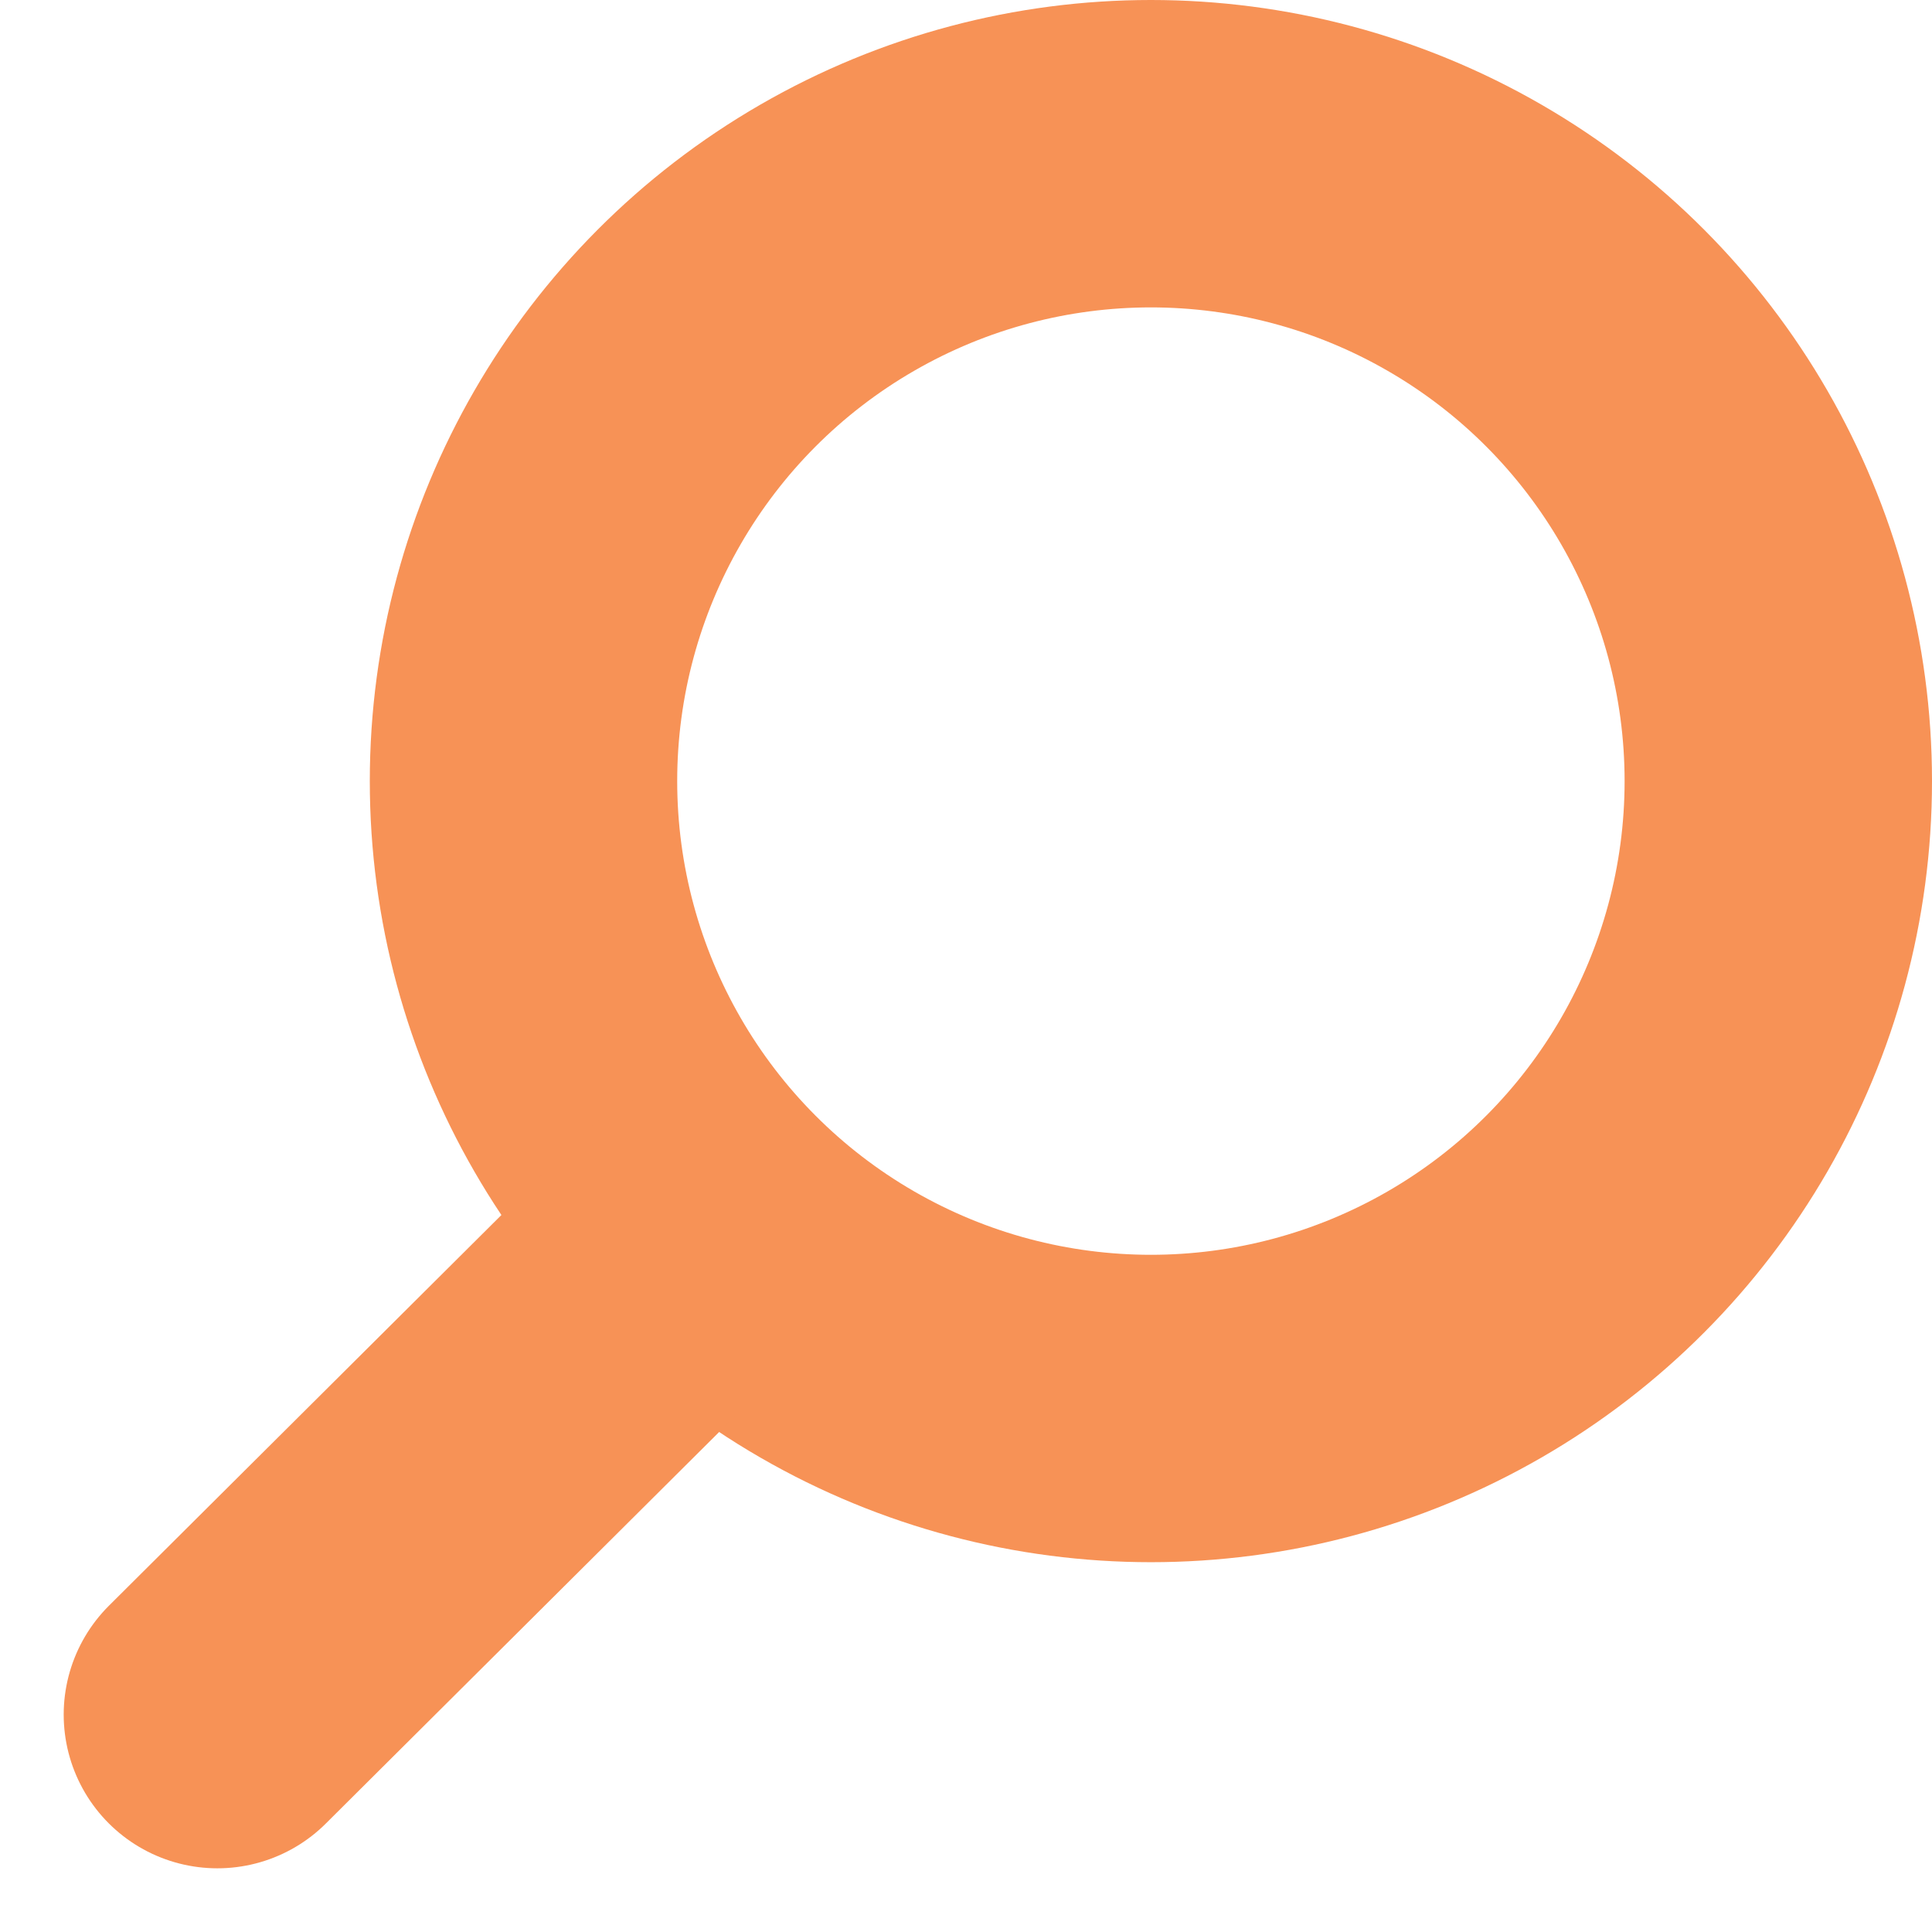 <svg xmlns="http://www.w3.org/2000/svg" width="31.425" height="31.425" viewBox="0 0 31.425 31.425"><defs><style>.a{fill:none;stroke:#f79256;stroke-linecap:round;stroke-miterlimit:10;stroke-width:5px;}</style></defs><g transform="translate(3.536 2.5)"><circle class="a" cx="10.205" cy="10.205" r="10.205" transform="translate(4.979)"/><line class="a" x1="7.698" y2="7.663" transform="translate(0 17.726)"/></g></svg>